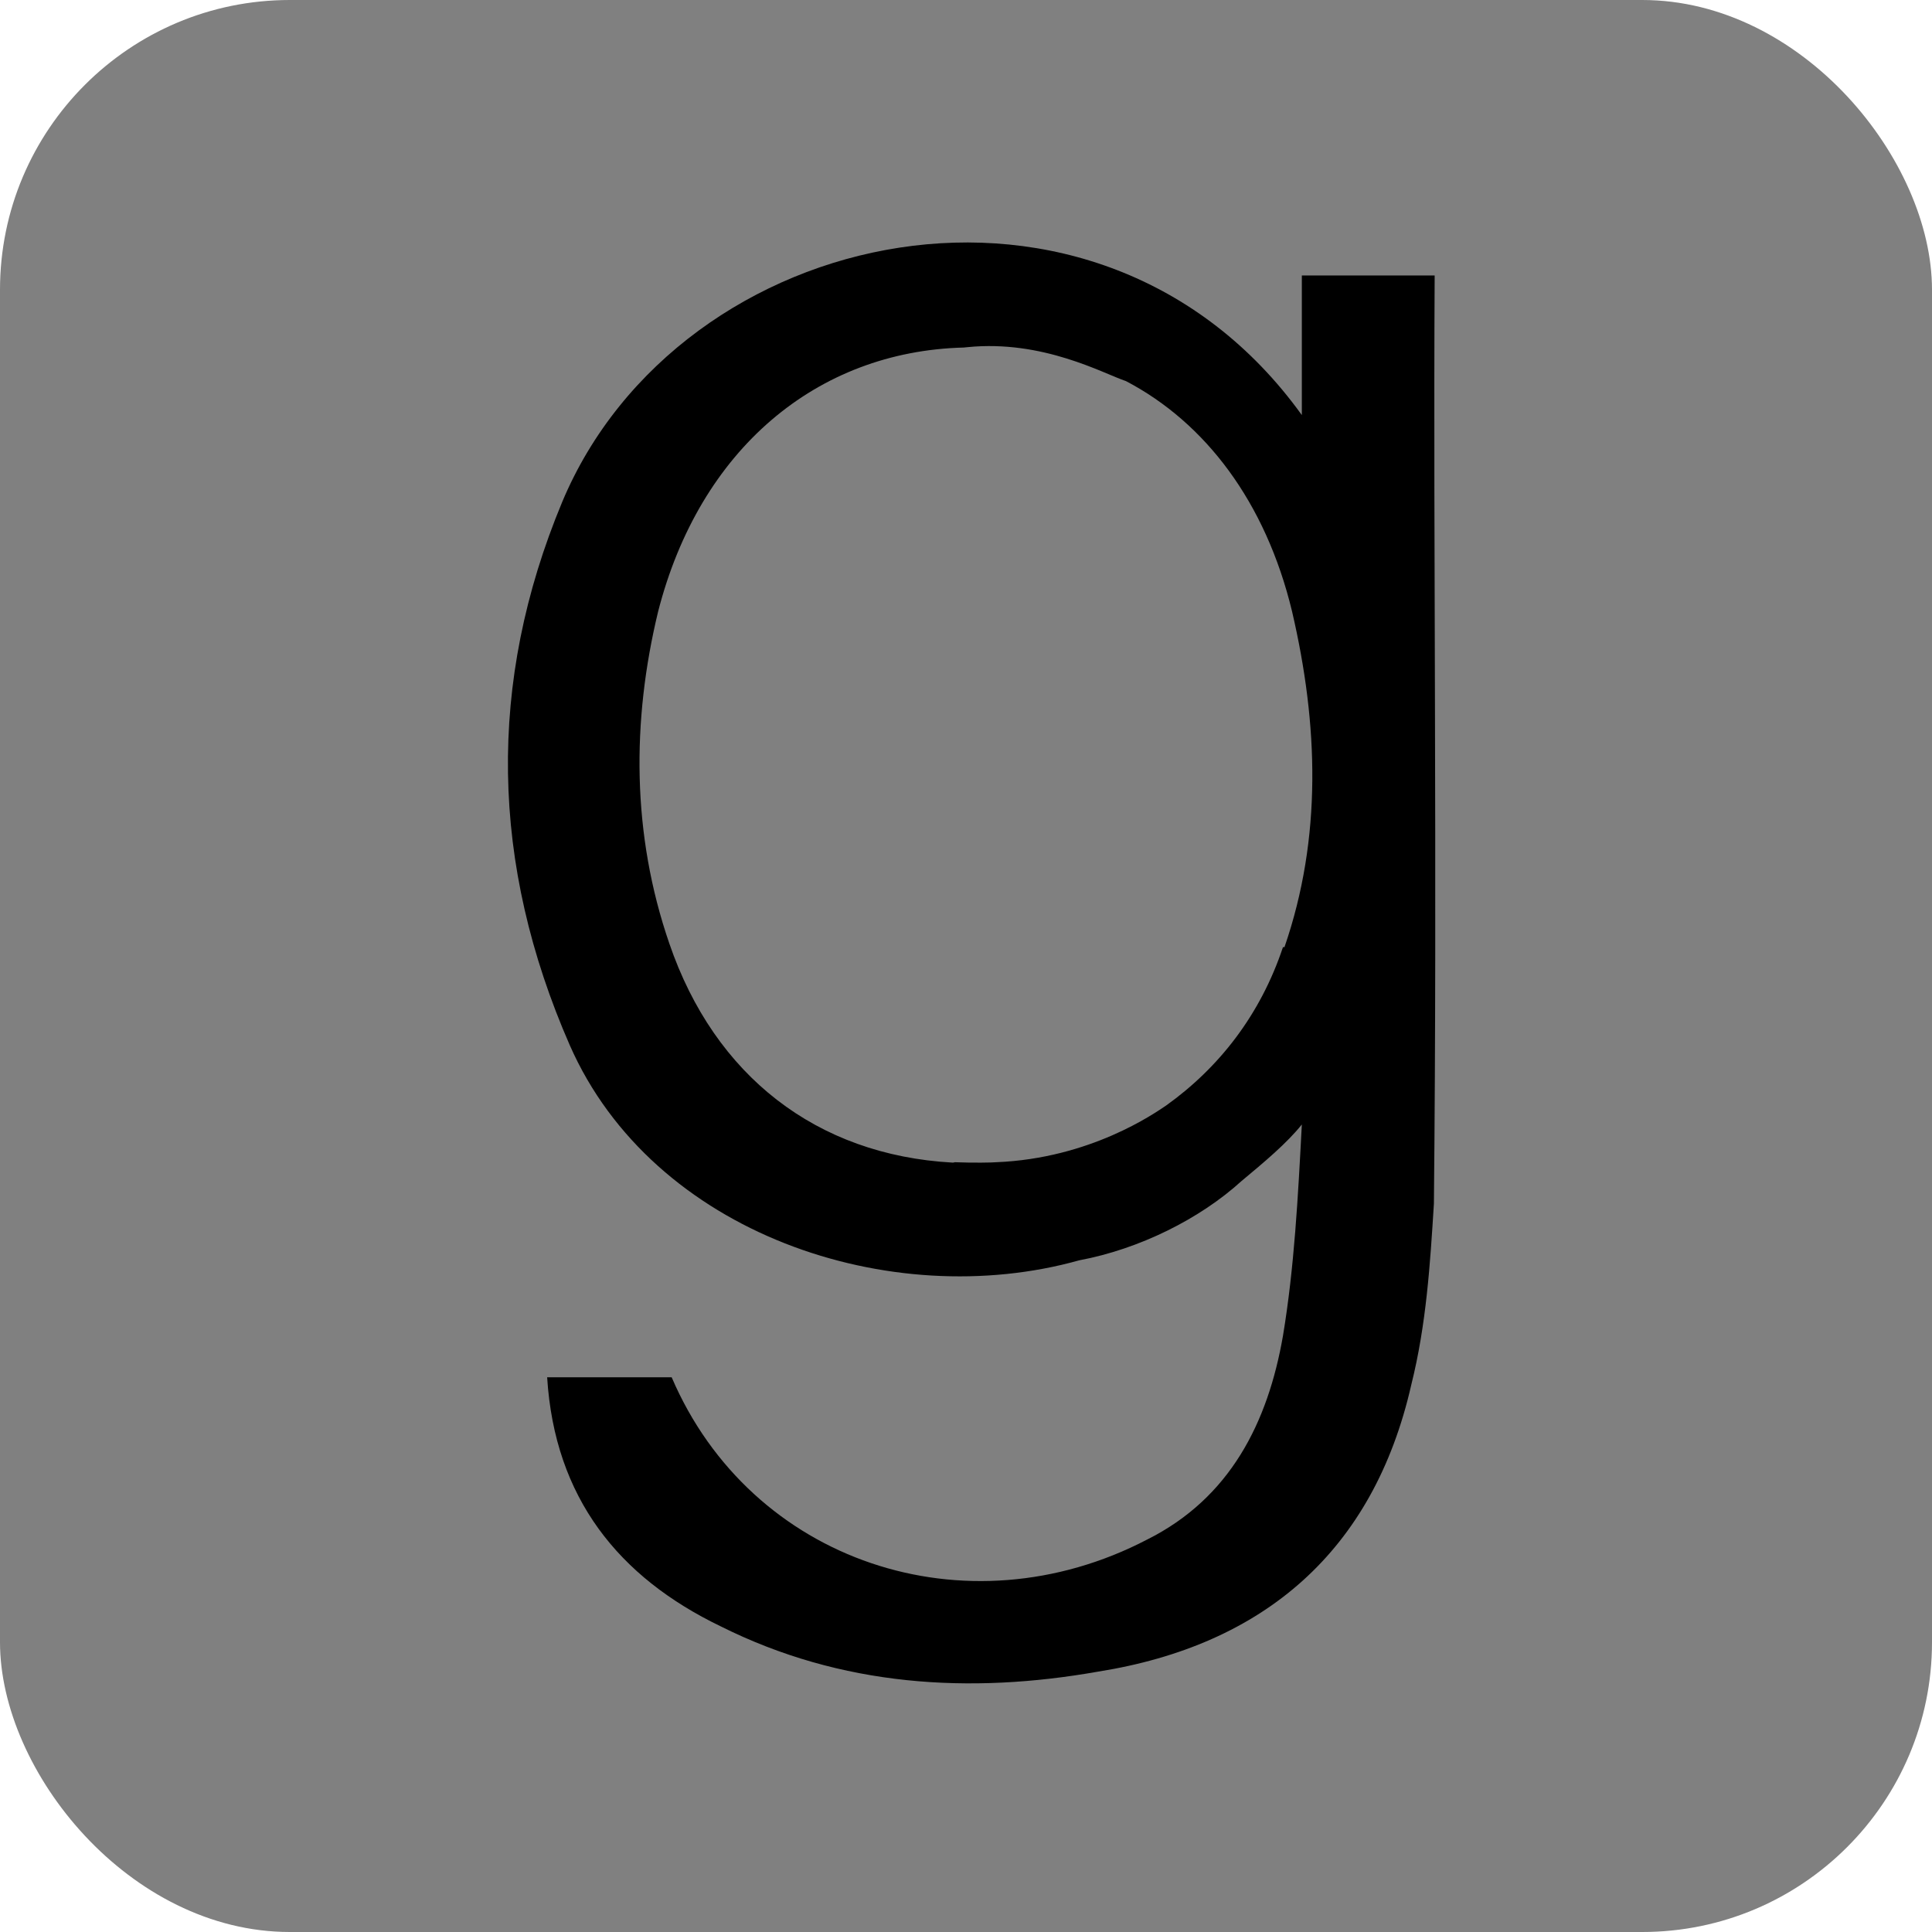 <svg xmlns="http://www.w3.org/2000/svg" viewBox="0 0 512 512"><rect width="512" height="512" fill="grey" rx="15%"/><path fill="#000" d="M380 73h-35v37c-54-75-165-51-196 23-20 48-19 96 2 144 22 50 85 71 135 57 16-3 32-11 43-21 6-5 12-10 16-15-1 19-2 38-5 56-4 23-14 43-36 54-48 25-105 6-126-43h-33c2 32 19 53 46 66 32 16 66 18 100 12 44-7 73-32 83-76 4-16 5-32 6-48 .9-90-.2-173 .2-246zm-40 178c-6 18-17 32-31 42-3 2-20 14-45 15-1 .1-6 .2-11 0-.2.1-.3.1-.6.1-36-2-63-23-75-58-10-29-10-59-3-88 11-43 42-69 81-70l1-.1c20-2 36 7 42 9 21 11 37 32 44 61 7 30 8 60-2 89z"/></svg>
